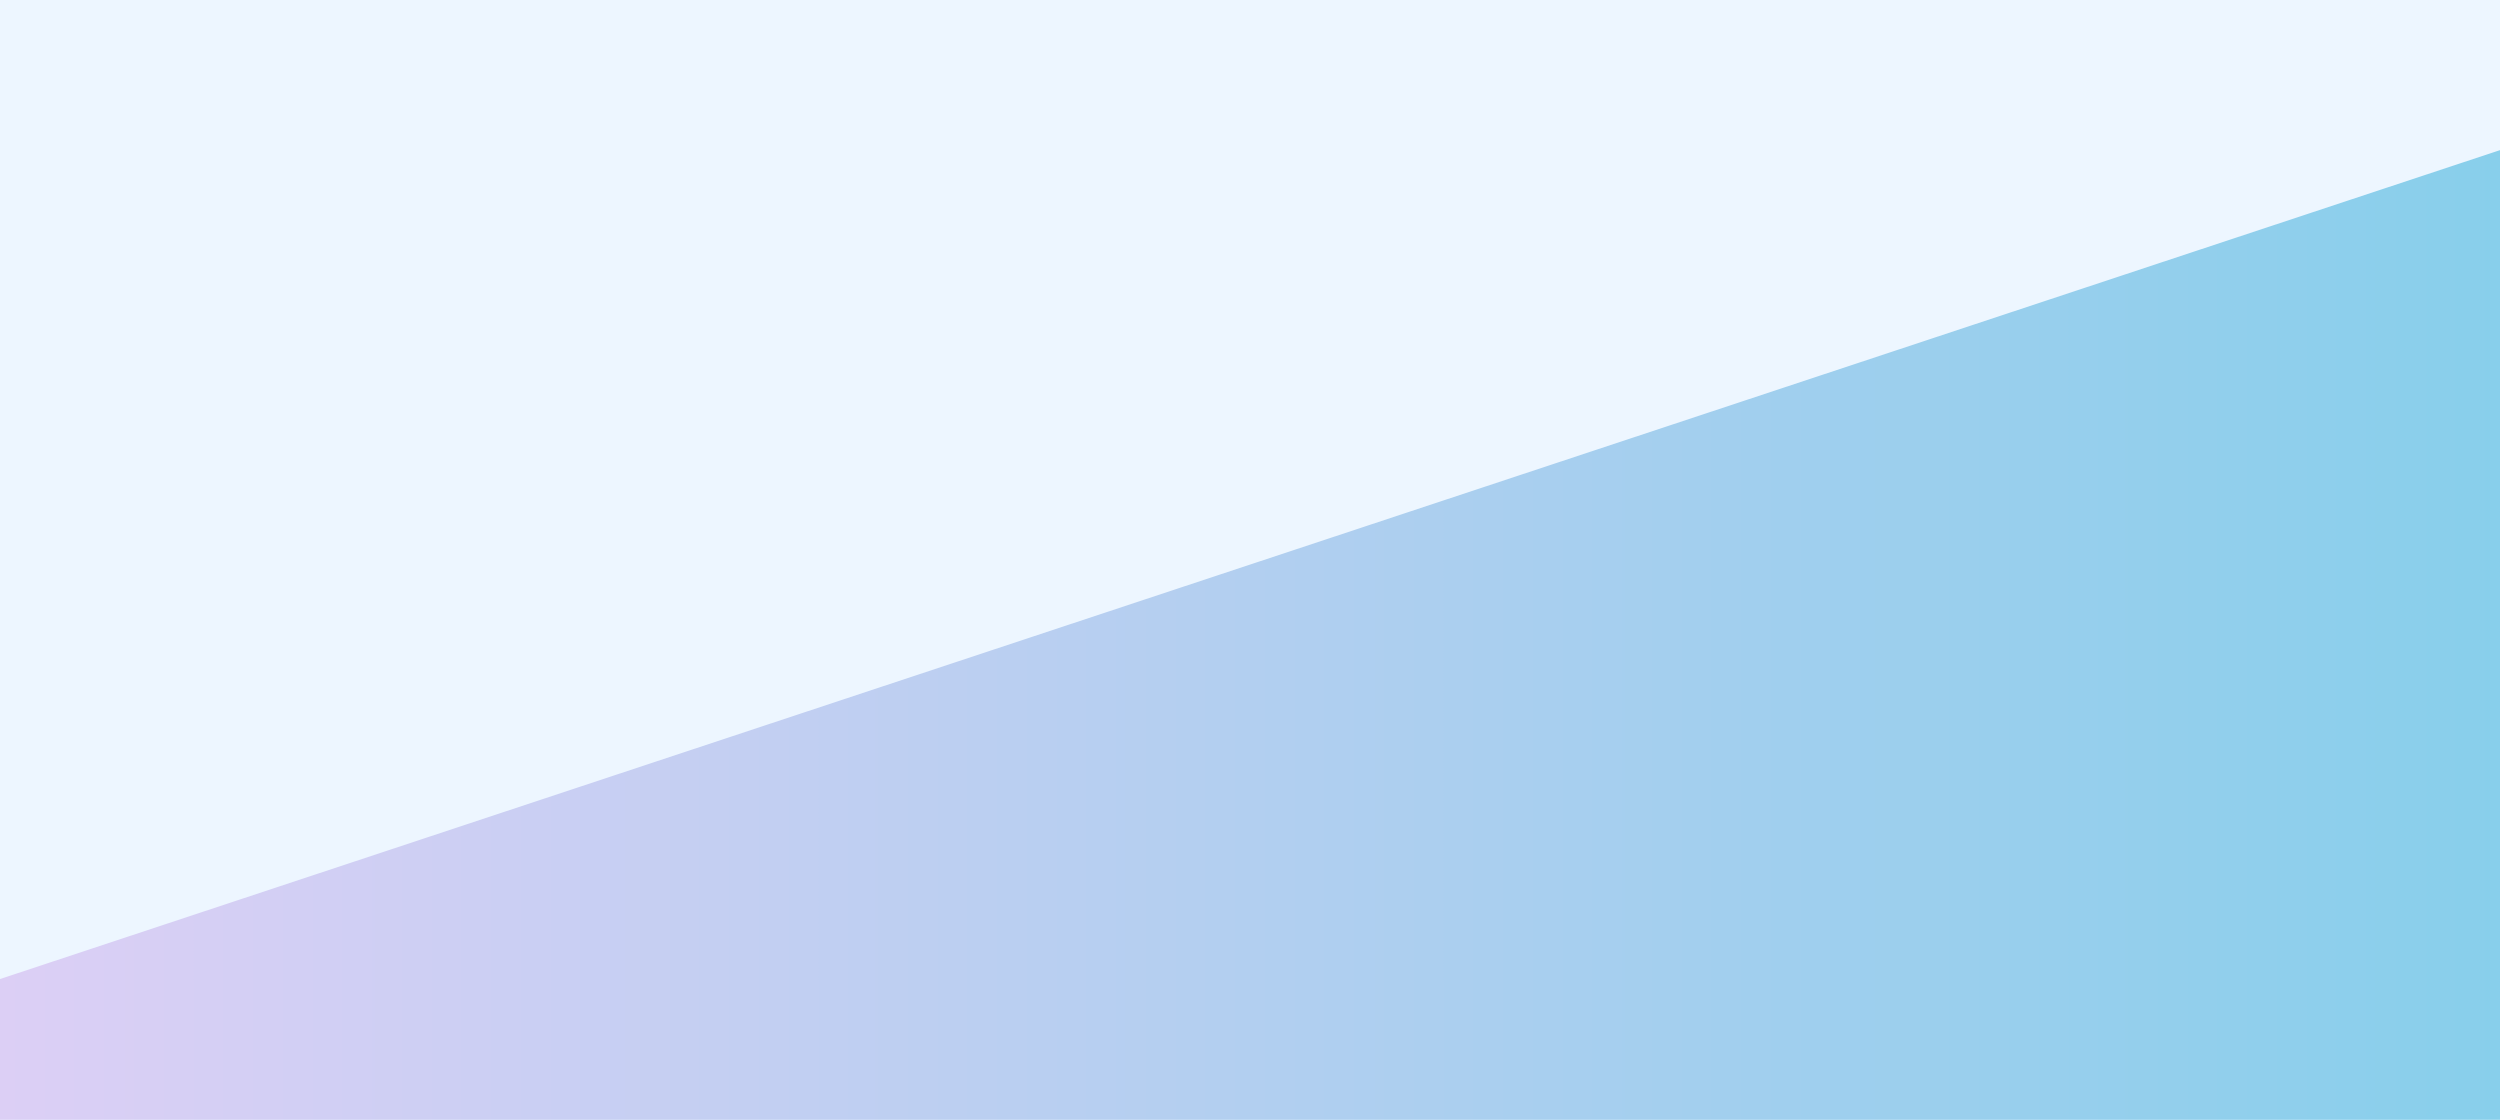 <?xml version="1.0" encoding="utf-8"?>
<!-- Generator: Adobe Illustrator 19.1.0, SVG Export Plug-In . SVG Version: 6.00 Build 0)  -->
<svg version="1.1" id="Layer_1" xmlns="http://www.w3.org/2000/svg" xmlns:xlink="http://www.w3.org/1999/xlink" x="0px" y="0px"
	 viewBox="0 0 1920 860" style="enable-background:new 0 0 1920 860;" xml:space="preserve">
<style type="text/css">
	.st0{fill:#EDF6FF;}
	.st1{fill:url(#SVGID_1_);}
</style>
<rect class="st0" width="1920" height="860"/>
<linearGradient id="SVGID_1_" gradientUnits="userSpaceOnUse" x1="0" y1="487.632" x2="1920" y2="487.632">
	<stop  offset="0" style="stop-color:#DCCFF5"/>
	<stop  offset="1" style="stop-color:#88CFEB"/>
</linearGradient>
<polygon class="st1" points="1920,860 0,860 0,751.9 1920,115.3 "/>
</svg>
